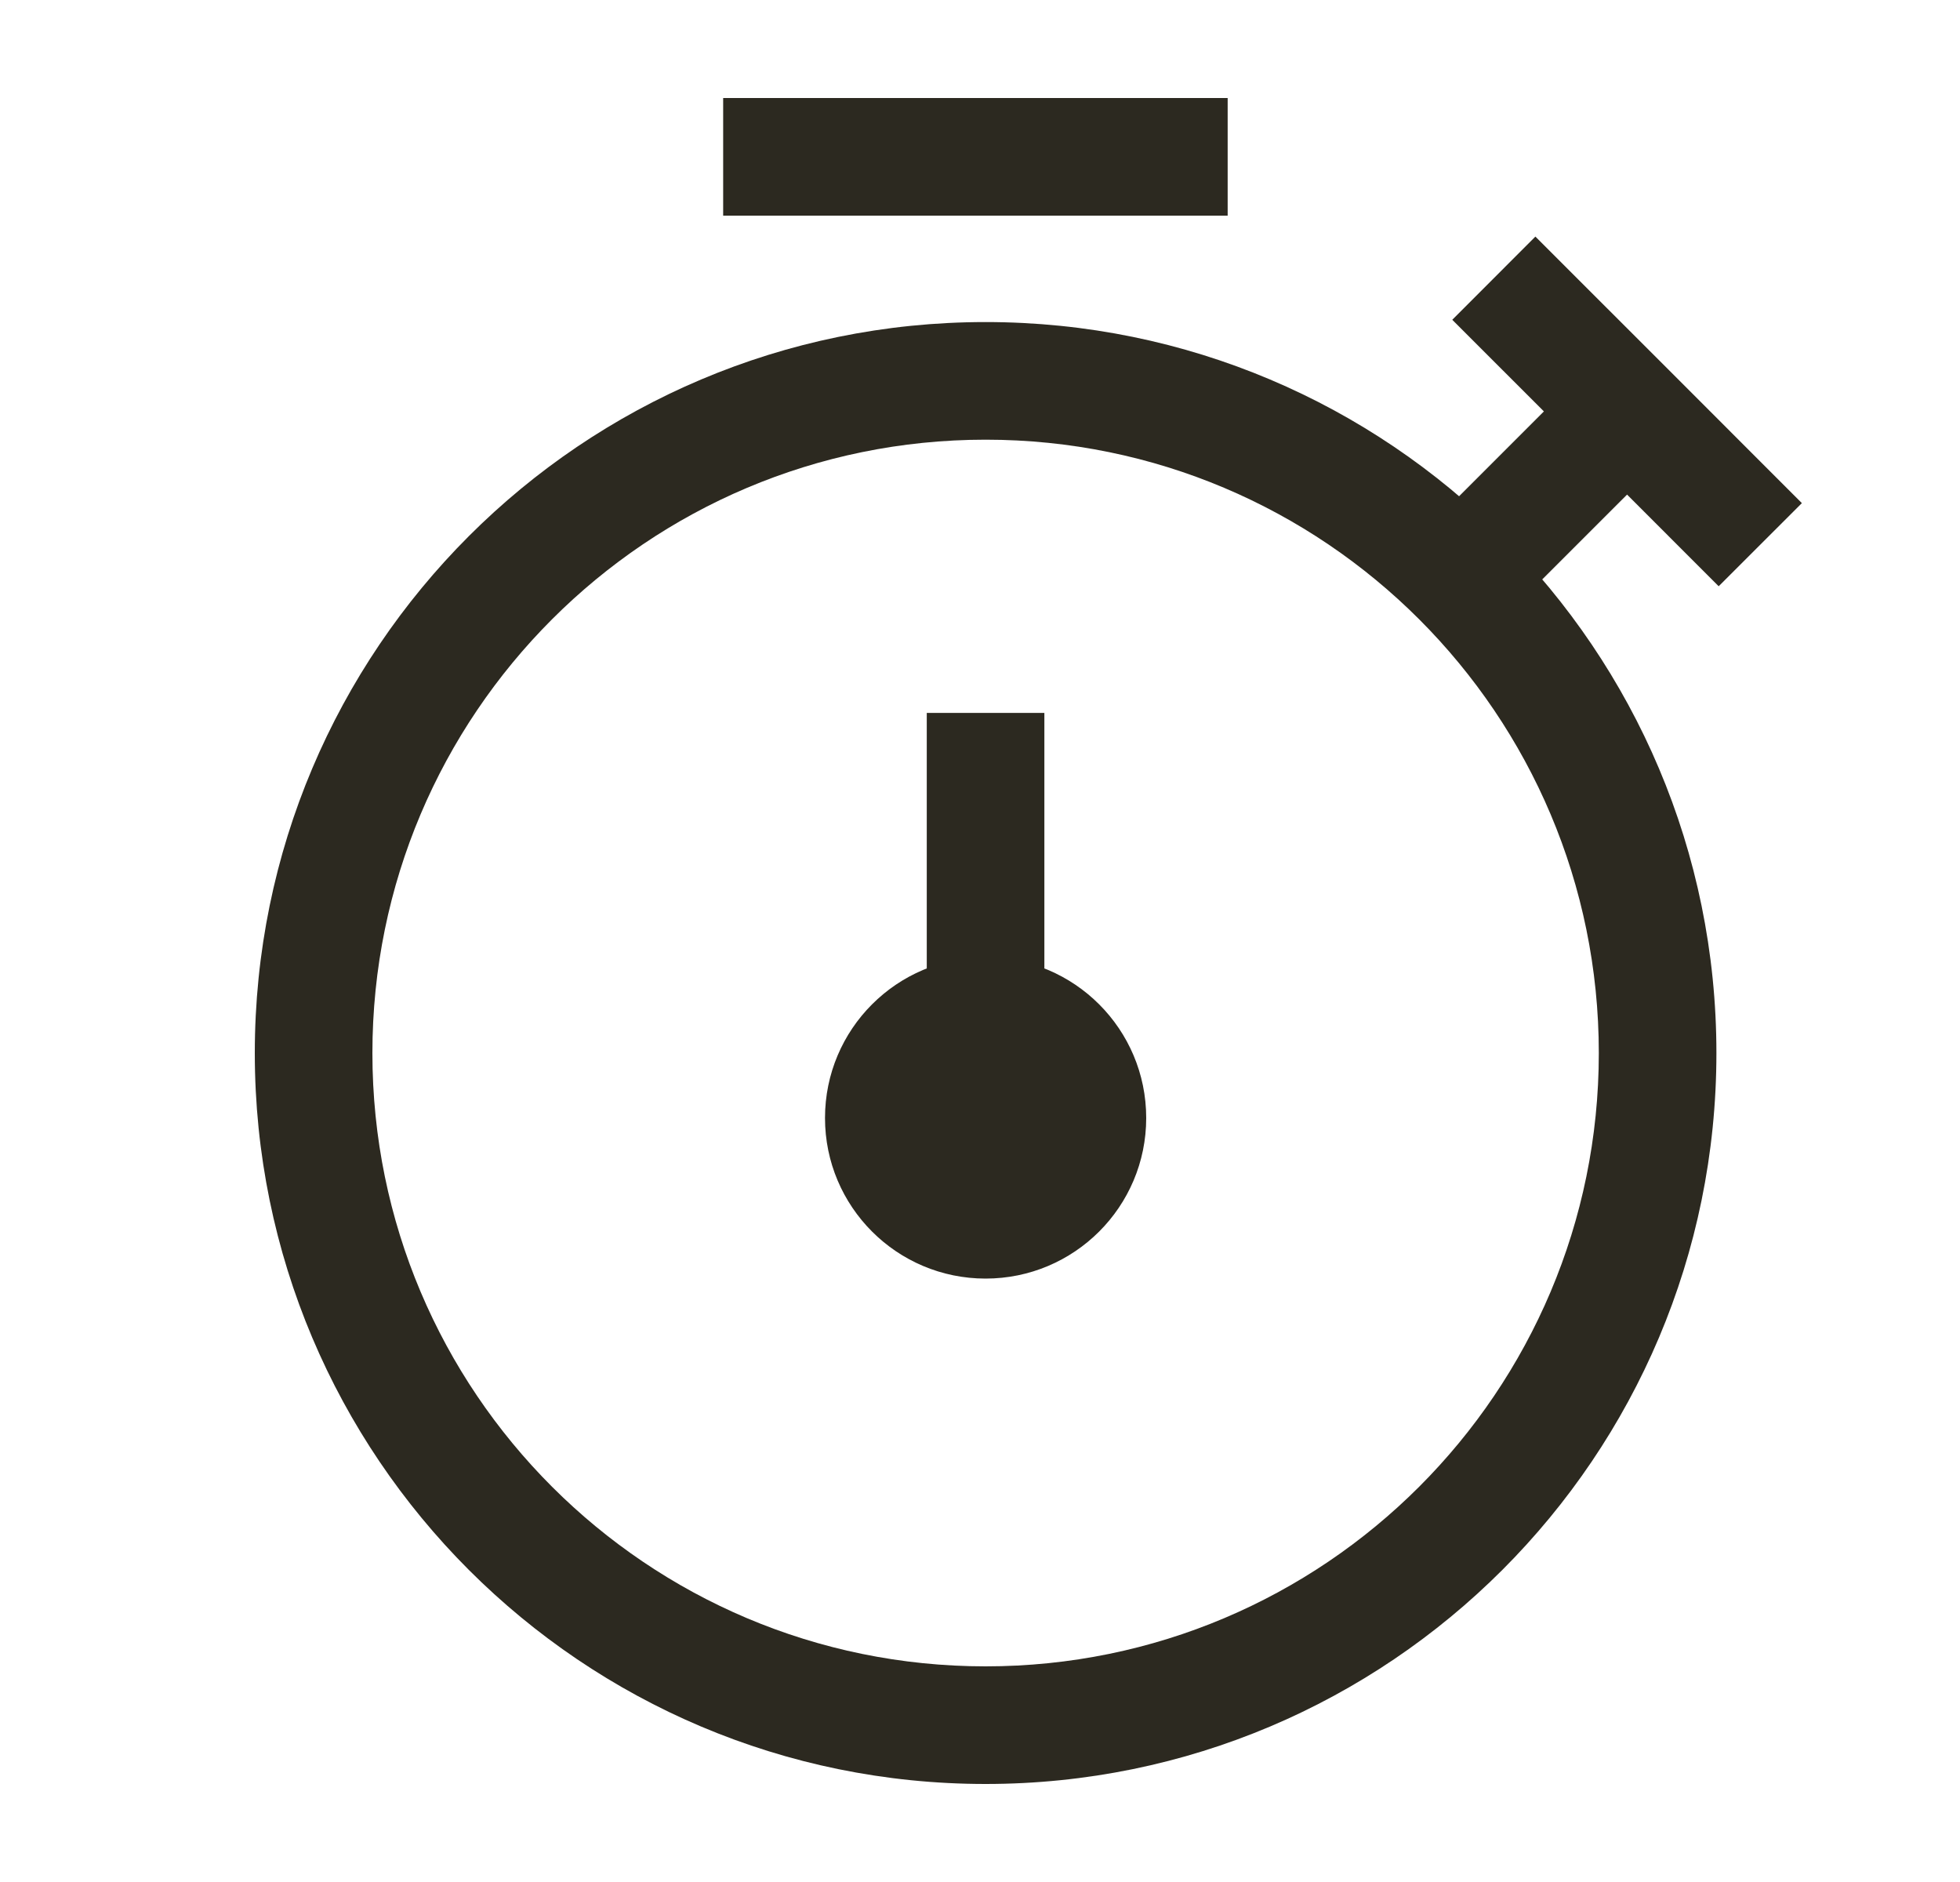 <svg width="25" height="24" viewBox="0 0 25 24" fill="none" xmlns="http://www.w3.org/2000/svg">
<path d="M13.87 14.257C13.87 14.974 13.289 15.555 12.571 15.555C11.854 15.555 11.273 14.974 11.273 14.257C11.273 13.539 11.854 12.958 12.571 12.958C13.289 12.958 13.87 13.539 13.87 14.257Z" fill="#2C2920"/>
<path d="M20.115 3.548L19.584 3.017L18.524 4.078L19.054 4.608L20.115 3.548ZM21.392 6.946L21.922 7.476L22.983 6.416L22.452 5.885L21.392 6.946ZM13.321 9.841V9.091H11.821V9.841H13.321ZM11.821 13.217V13.967H13.321V13.217H11.821ZM9.974 1.25H9.224V2.75H9.974V1.25ZM14.909 2.75H15.659V1.25H14.909V2.75ZM18.275 6.664L17.744 7.195L18.805 8.255L19.335 7.725L18.275 6.664ZM20.753 5.247L21.284 4.716L20.753 5.247ZM12.571 9.841H11.821V13.217H12.571H13.321V9.841H12.571ZM9.974 2V2.75H14.909V2V1.25H9.974V2ZM18.805 7.195L19.335 7.725L21.284 5.777L20.753 5.247L20.223 4.716L18.275 6.664L18.805 7.195ZM21.143 13.429H20.393C20.393 17.748 16.891 21.25 12.571 21.25V22V22.75C17.72 22.75 21.893 18.577 21.893 13.429H21.143ZM12.571 22V21.25C8.252 21.25 4.75 17.748 4.75 13.429H4H3.25C3.25 18.577 7.423 22.75 12.571 22.75V22ZM4 13.429H4.75C4.75 9.109 8.252 5.607 12.571 5.607V4.857V4.107C7.423 4.107 3.25 8.28 3.25 13.429H4ZM12.571 4.857V5.607C16.891 5.607 20.393 9.109 20.393 13.429H21.143H21.893C21.893 8.28 17.72 4.107 12.571 4.107V4.857ZM13.87 14.257H13.12C13.12 14.559 12.874 14.805 12.571 14.805V15.555V16.305C13.703 16.305 14.62 15.388 14.62 14.257H13.87ZM12.571 15.555V14.805C12.268 14.805 12.023 14.559 12.023 14.257H11.273H10.523C10.523 15.388 11.44 16.305 12.571 16.305V15.555ZM11.273 14.257H12.023C12.023 13.954 12.268 13.708 12.571 13.708V12.958V12.208C11.44 12.208 10.523 13.125 10.523 14.257H11.273ZM12.571 12.958V13.708C12.874 13.708 13.12 13.954 13.12 14.257H13.87H14.62C14.62 13.125 13.703 12.208 12.571 12.208V12.958ZM19.584 4.078L19.054 4.608L20.223 5.777L20.753 5.247L21.284 4.716L20.115 3.548L19.584 4.078ZM20.753 5.247L20.223 5.777L21.392 6.946L21.922 6.416L22.452 5.885L21.284 4.716L20.753 5.247Z" fill="#2C2920"/>
</svg>
